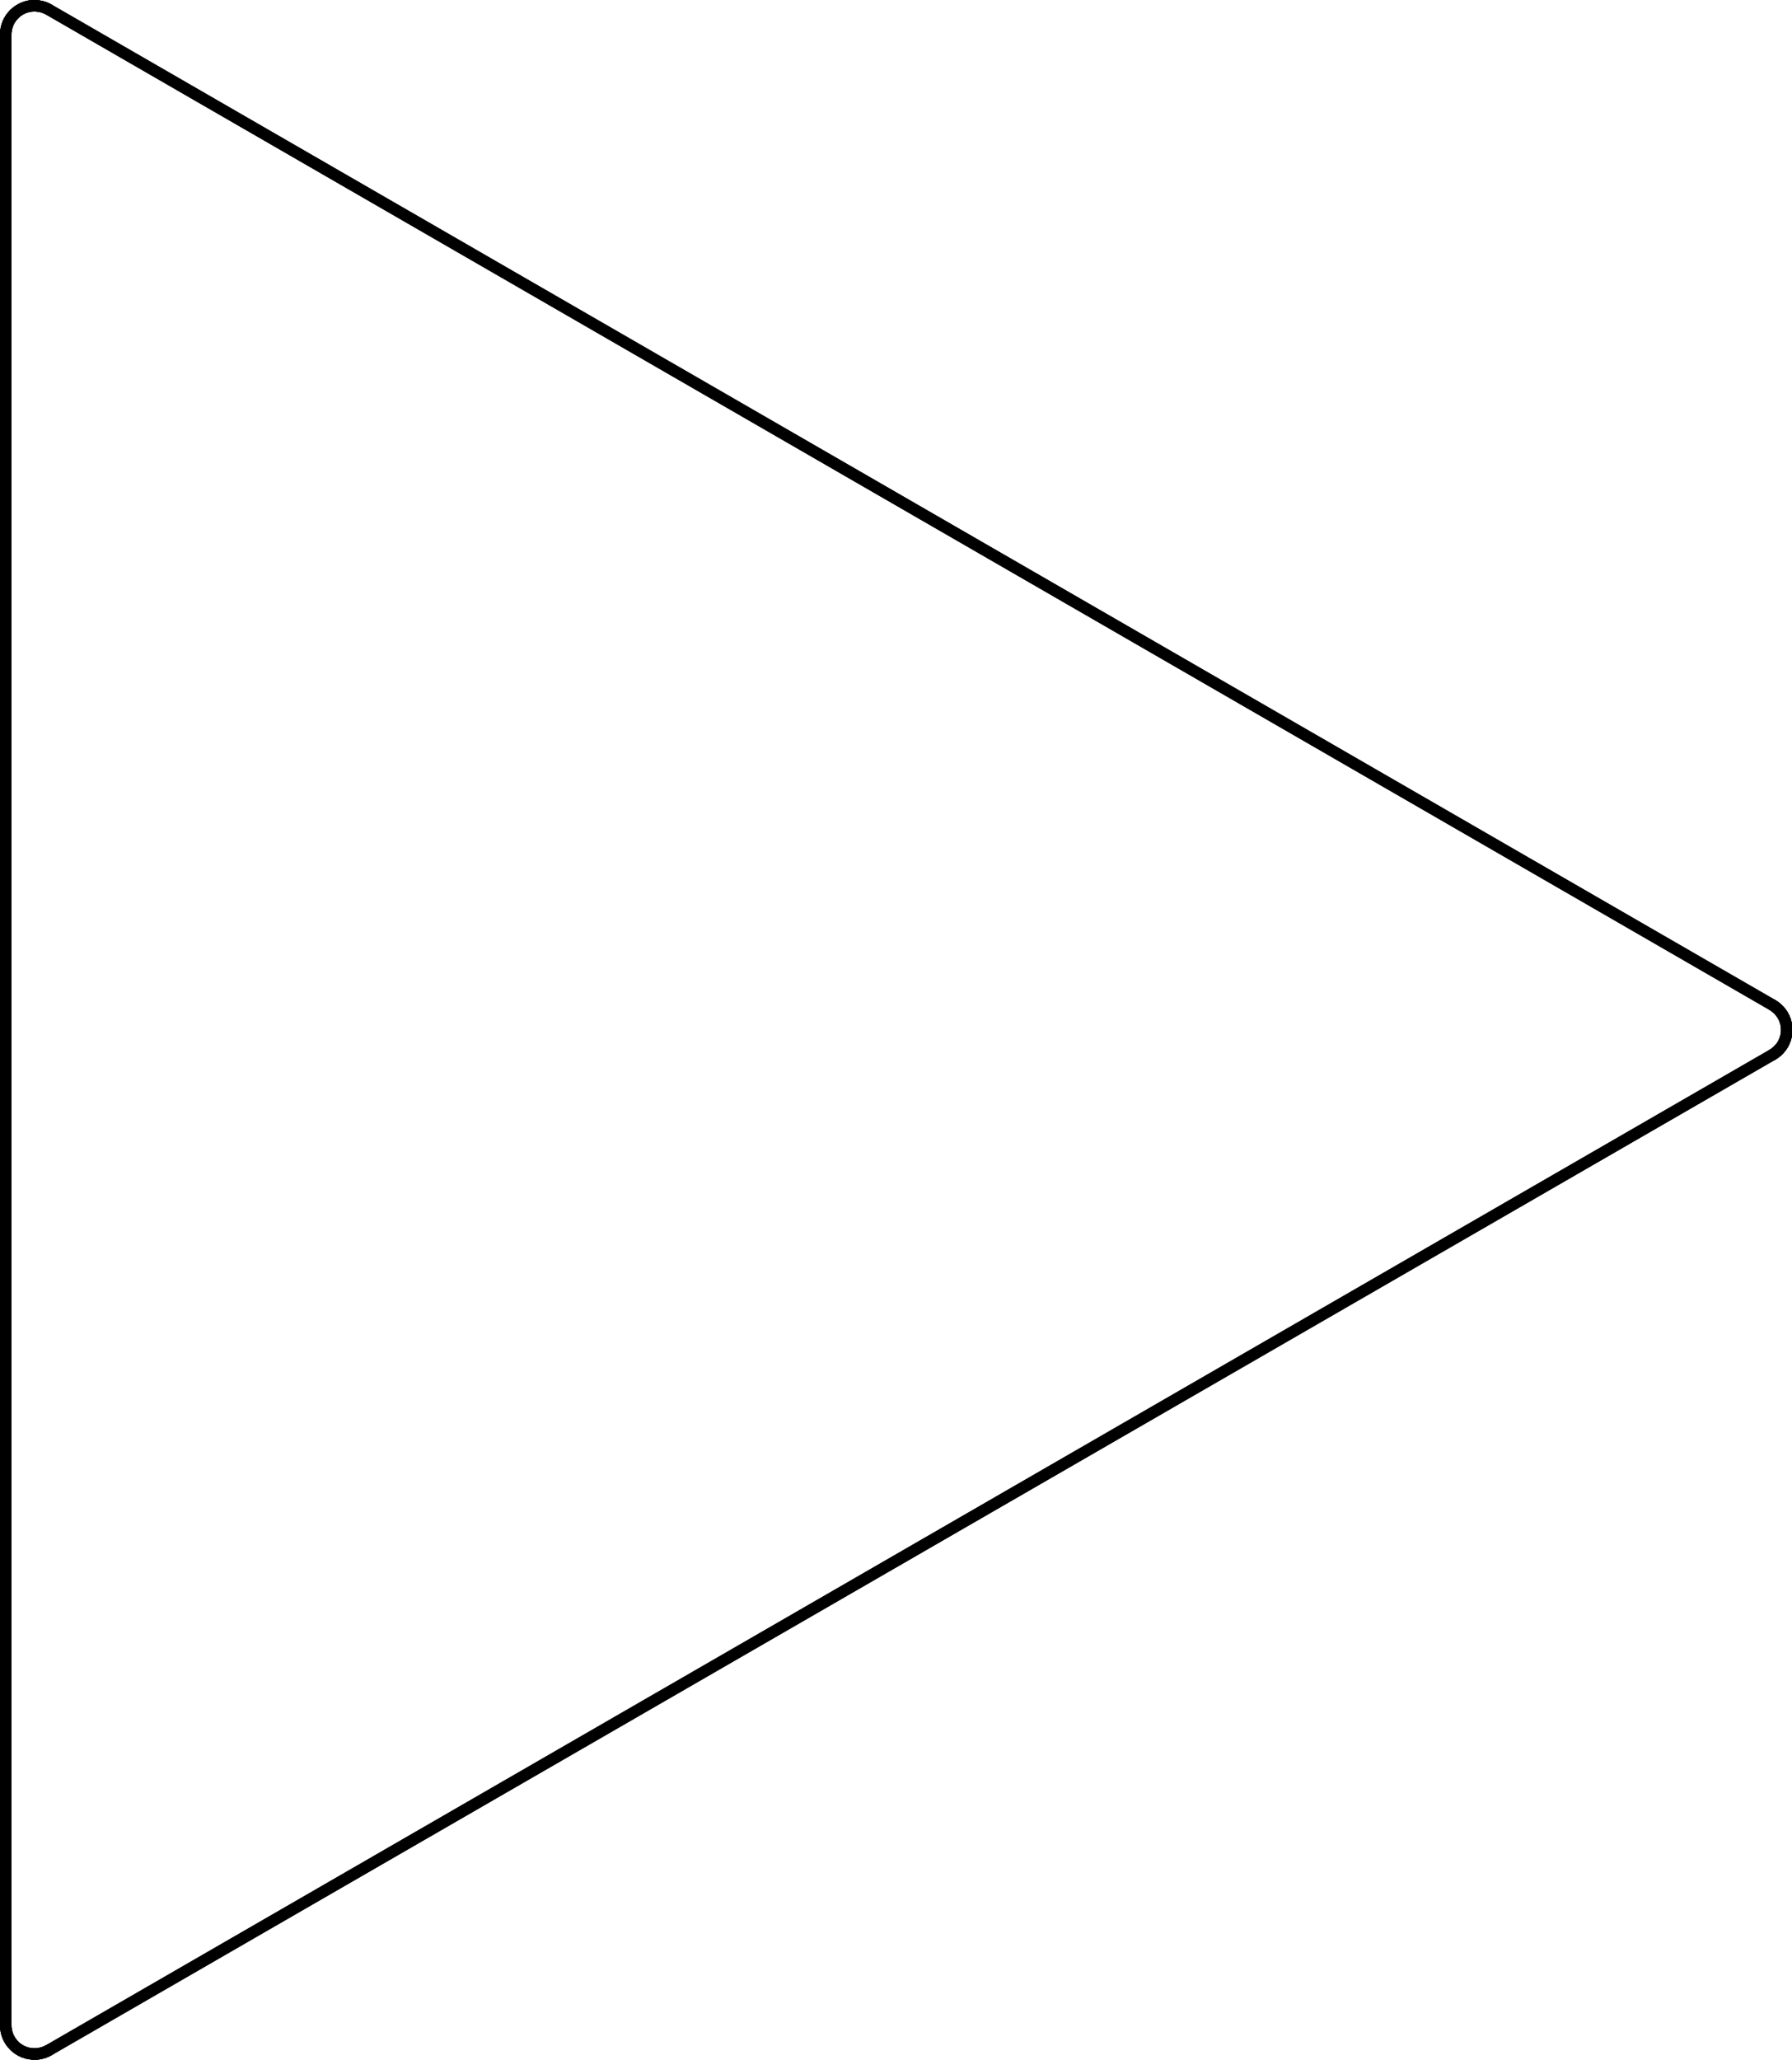 <?xml version="1.0" standalone="no"?>
 <!DOCTYPE svg PUBLIC "-//W3C//DTD SVG 1.1//EN" 
 "http://www.w3.org/Graphics/SVG/1.1/DTD/svg11.dtd"> 
<svg
  xmlns:svg="http://www.w3.org/2000/svg"
  xmlns="http://www.w3.org/2000/svg"
  xmlns:xlink="http://www.w3.org/1999/xlink"
  version="1.1"
  width="31.191mm" height="35.839mm" viewBox="0 0 31.191 35.839">
<title>SVG Image created as Plato_A1-Edge_Cuts.svg date 2024/04/29 00:24:34 </title>
  <desc>Image generated by PCBNEW </desc>
<g style="fill:#000000; fill-opacity:1;stroke:#000000; stroke-opacity:1;
stroke-linecap:round; stroke-linejoin:round;"
 transform="translate(0 0) scale(1 1)">
</g>
<g style="fill:none; 
stroke:#000000; stroke-width:0.2; stroke-opacity:1; 
stroke-linecap:round; stroke-linejoin:round;">
<path d="M31.05 17.703
L31.07 17.749
" />
<path d="M0.465 35.722
L0.417 35.706
" />
<path d="M31.027 17.66
L31.05 17.703
" />
<path d="M31.084 17.797
L31.094 17.846
" />
<path d="M0.513 35.733
L0.465 35.722
" />
<path d="M0.613 0.1
L0.662 0.104
" />
<path d="M30.999 17.619
L31.027 17.66
" />
<path d="M0.613 35.741
L0.563 35.739
" />
<path d="M0.1 0.6
L0.102 0.55
" />
<path d="M0.11 35.34
L0.102 35.291
" />
<path d="M0.102 35.291
L0.1 35.241
" />
<path d="M0.372 0.155
L0.417 0.134
" />
<path d="M30.966 17.58
L30.999 17.619
" />
<path d="M30.892 17.514
L30.931 17.546
" />
<path d="M31.07 17.749
L31.084 17.797
" />
<path d="M31.099 17.945
L31.094 17.995
" />
<path d="M0.102 0.55
L0.11 0.501
" />
<path d="M0.711 0.112
L0.759 0.126
" />
<path d="M31.094 17.995
L31.084 18.044
" />
<path d="M0.513 0.107
L0.563 0.101
" />
<path d="M0.806 35.697
L0.759 35.715
" />
<path d="M0.139 35.435
L0.122 35.388
" />
<path d="M0.85 0.167
L30.85 17.487
" />
<path d="M31.099 17.895
L31.099 17.945
" />
<path d="M0.806 0.144
L0.85 0.167
" />
<path d="M0.759 35.715
L0.711 35.728
" />
<path d="M0.372 35.686
L0.329 35.661
" />
<path d="M0.187 35.523
L0.161 35.48
" />
<path d="M31.094 17.846
L31.099 17.895
" />
<path d="M31.05 18.137
L31.027 18.181
" />
<path d="M30.892 18.326
L30.85 18.353
" />
<path d="M0.563 35.739
L0.513 35.733
" />
<path d="M0.662 35.737
L0.613 35.741
" />
<path d="M0.85 35.674
L0.806 35.697
" />
<path d="M30.999 18.222
L30.966 18.26
" />
<path d="M0.417 0.134
L0.465 0.118
" />
<path d="M31.084 18.044
L31.07 18.091
" />
<path d="M0.139 0.406
L0.161 0.361
" />
<path d="M0.662 0.104
L0.711 0.112
" />
<path d="M0.217 0.279
L0.251 0.242
" />
<path d="M31.027 18.181
L30.999 18.222
" />
<path d="M0.563 0.101
L0.613 0.1
" />
<path d="M0.187 0.318
L0.217 0.279
" />
<path d="M0.122 35.388
L0.11 35.34
" />
<path d="M30.85 18.353
L0.85 35.674
" />
<path d="M0.329 35.661
L0.288 35.632
" />
<path d="M0.329 0.18
L0.372 0.155
" />
<path d="M0.1 35.241
L0.1 0.6
" />
<path d="M30.931 18.295
L30.892 18.326
" />
<path d="M0.711 35.728
L0.662 35.737
" />
<path d="M0.11 0.501
L0.122 0.453
" />
<path d="M0.251 35.599
L0.217 35.562
" />
<path d="M0.288 35.632
L0.251 35.599
" />
<path d="M0.759 0.126
L0.806 0.144
" />
<path d="M31.07 18.091
L31.05 18.137
" />
<path d="M30.931 17.546
L30.966 17.58
" />
<path d="M0.251 0.242
L0.288 0.209
" />
<path d="M0.161 35.48
L0.139 35.435
" />
<path d="M30.966 18.26
L30.931 18.295
" />
<path d="M0.161 0.361
L0.187 0.318
" />
<path d="M0.217 35.562
L0.187 35.523
" />
<path d="M0.465 0.118
L0.513 0.107
" />
<path d="M0.288 0.209
L0.329 0.18
" />
<path d="M30.85 17.487
L30.892 17.514
" />
<path d="M0.417 35.706
L0.372 35.686
" />
<path d="M0.122 0.453
L0.139 0.406
" />
<path d="M31.05 17.703
L31.07 17.749
" />
<path d="M0.465 35.722
L0.417 35.706
" />
<path d="M31.027 17.66
L31.05 17.703
" />
<path d="M31.084 17.797
L31.094 17.846
" />
<path d="M0.513 35.733
L0.465 35.722
" />
<path d="M0.613 0.1
L0.662 0.104
" />
<path d="M30.999 17.619
L31.027 17.66
" />
<path d="M0.613 35.741
L0.563 35.739
" />
<path d="M0.1 0.6
L0.102 0.55
" />
<path d="M0.11 35.34
L0.102 35.291
" />
<path d="M0.102 35.291
L0.1 35.241
" />
<path d="M0.372 0.155
L0.417 0.134
" />
<path d="M30.966 17.58
L30.999 17.619
" />
<path d="M30.892 17.514
L30.931 17.546
" />
<path d="M31.07 17.749
L31.084 17.797
" />
<path d="M31.099 17.945
L31.094 17.995
" />
<path d="M0.102 0.55
L0.11 0.501
" />
<path d="M0.711 0.112
L0.759 0.126
" />
<path d="M31.094 17.995
L31.084 18.044
" />
<path d="M0.513 0.107
L0.563 0.101
" />
<path d="M0.806 35.697
L0.759 35.715
" />
<path d="M0.139 35.435
L0.122 35.388
" />
<path d="M0.85 0.167
L30.85 17.487
" />
<path d="M31.099 17.895
L31.099 17.945
" />
<path d="M0.806 0.144
L0.85 0.167
" />
<path d="M0.759 35.715
L0.711 35.728
" />
<path d="M0.372 35.686
L0.329 35.661
" />
<path d="M0.187 35.523
L0.161 35.48
" />
<path d="M31.094 17.846
L31.099 17.895
" />
<path d="M31.05 18.137
L31.027 18.181
" />
<path d="M30.892 18.326
L30.85 18.353
" />
<path d="M0.563 35.739
L0.513 35.733
" />
<path d="M0.662 35.737
L0.613 35.741
" />
<path d="M0.85 35.674
L0.806 35.697
" />
<path d="M30.999 18.222
L30.966 18.26
" />
<path d="M0.417 0.134
L0.465 0.118
" />
<path d="M31.084 18.044
L31.07 18.091
" />
<path d="M0.139 0.406
L0.161 0.361
" />
<path d="M0.662 0.104
L0.711 0.112
" />
<path d="M0.217 0.279
L0.251 0.242
" />
<path d="M31.027 18.181
L30.999 18.222
" />
<path d="M0.563 0.101
L0.613 0.1
" />
<path d="M0.187 0.318
L0.217 0.279
" />
<path d="M0.122 35.388
L0.11 35.34
" />
<path d="M30.85 18.353
L0.85 35.674
" />
<path d="M0.329 35.661
L0.288 35.632
" />
<path d="M0.329 0.18
L0.372 0.155
" />
<path d="M0.1 35.241
L0.1 0.6
" />
<path d="M30.931 18.295
L30.892 18.326
" />
<path d="M0.711 35.728
L0.662 35.737
" />
<path d="M0.11 0.501
L0.122 0.453
" />
<path d="M0.251 35.599
L0.217 35.562
" />
<path d="M0.288 35.632
L0.251 35.599
" />
<path d="M0.759 0.126
L0.806 0.144
" />
<path d="M31.07 18.091
L31.05 18.137
" />
<path d="M30.931 17.546
L30.966 17.58
" />
<path d="M0.251 0.242
L0.288 0.209
" />
<path d="M0.161 35.48
L0.139 35.435
" />
<path d="M30.966 18.26
L30.931 18.295
" />
<path d="M0.161 0.361
L0.187 0.318
" />
<path d="M0.217 35.562
L0.187 35.523
" />
<path d="M0.465 0.118
L0.513 0.107
" />
<path d="M0.288 0.209
L0.329 0.18
" />
<path d="M30.85 17.487
L30.892 17.514
" />
<path d="M0.417 35.706
L0.372 35.686
" />
<path d="M0.122 0.453
L0.139 0.406
" />
</g> 
</svg>
